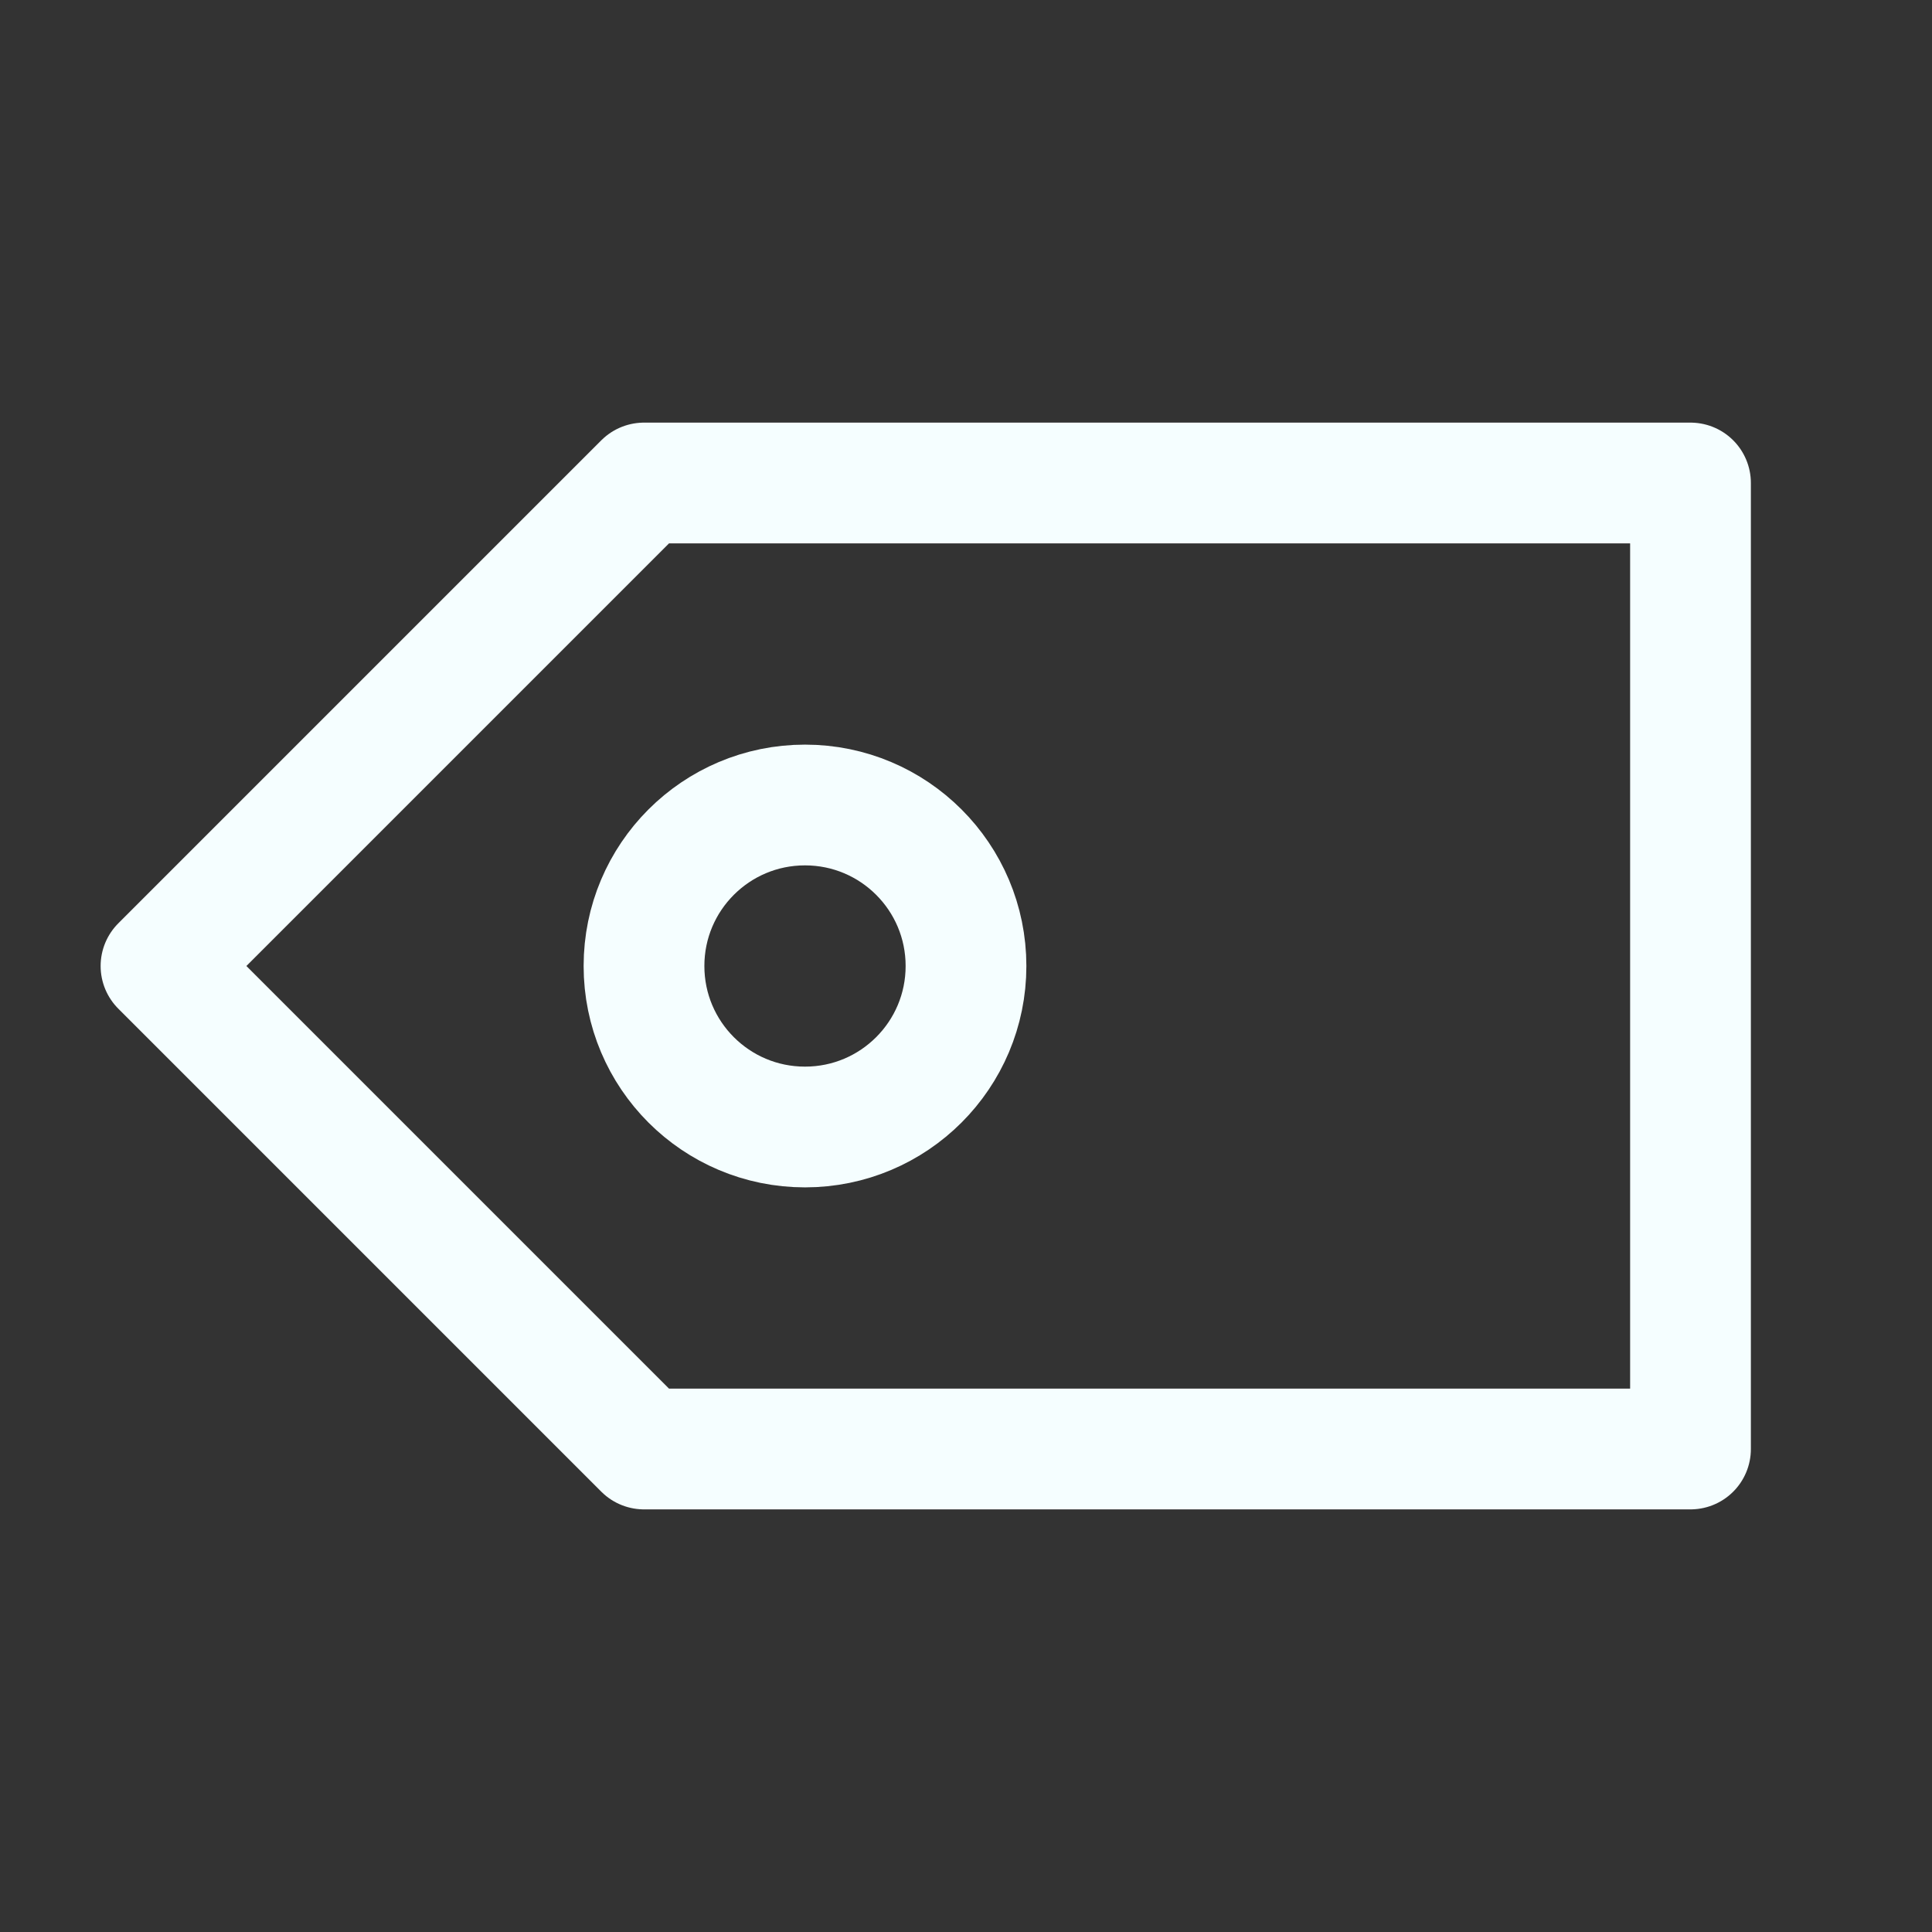 <svg width="24" height="24" viewBox="0 0 24 24" fill="none" xmlns="http://www.w3.org/2000/svg">
<rect x="0" y="0" width="24" height="24" fill="#333333" stroke="none"/>
<path d="M21 18V6H8L2 12L8 18H21Z" stroke="#F5FEFF" stroke-width="1.5" stroke-linecap="round" stroke-linejoin="round"/>
<path d="M12 12C12 13.105 11.105 14 10 14C8.895 14 8 13.105 8 12C8 10.895 8.895 10 10 10C11.105 10 12 10.895 12 12Z" stroke="#F5FEFF" stroke-width="1.5" stroke-linecap="round" stroke-linejoin="round"/>
</svg>
